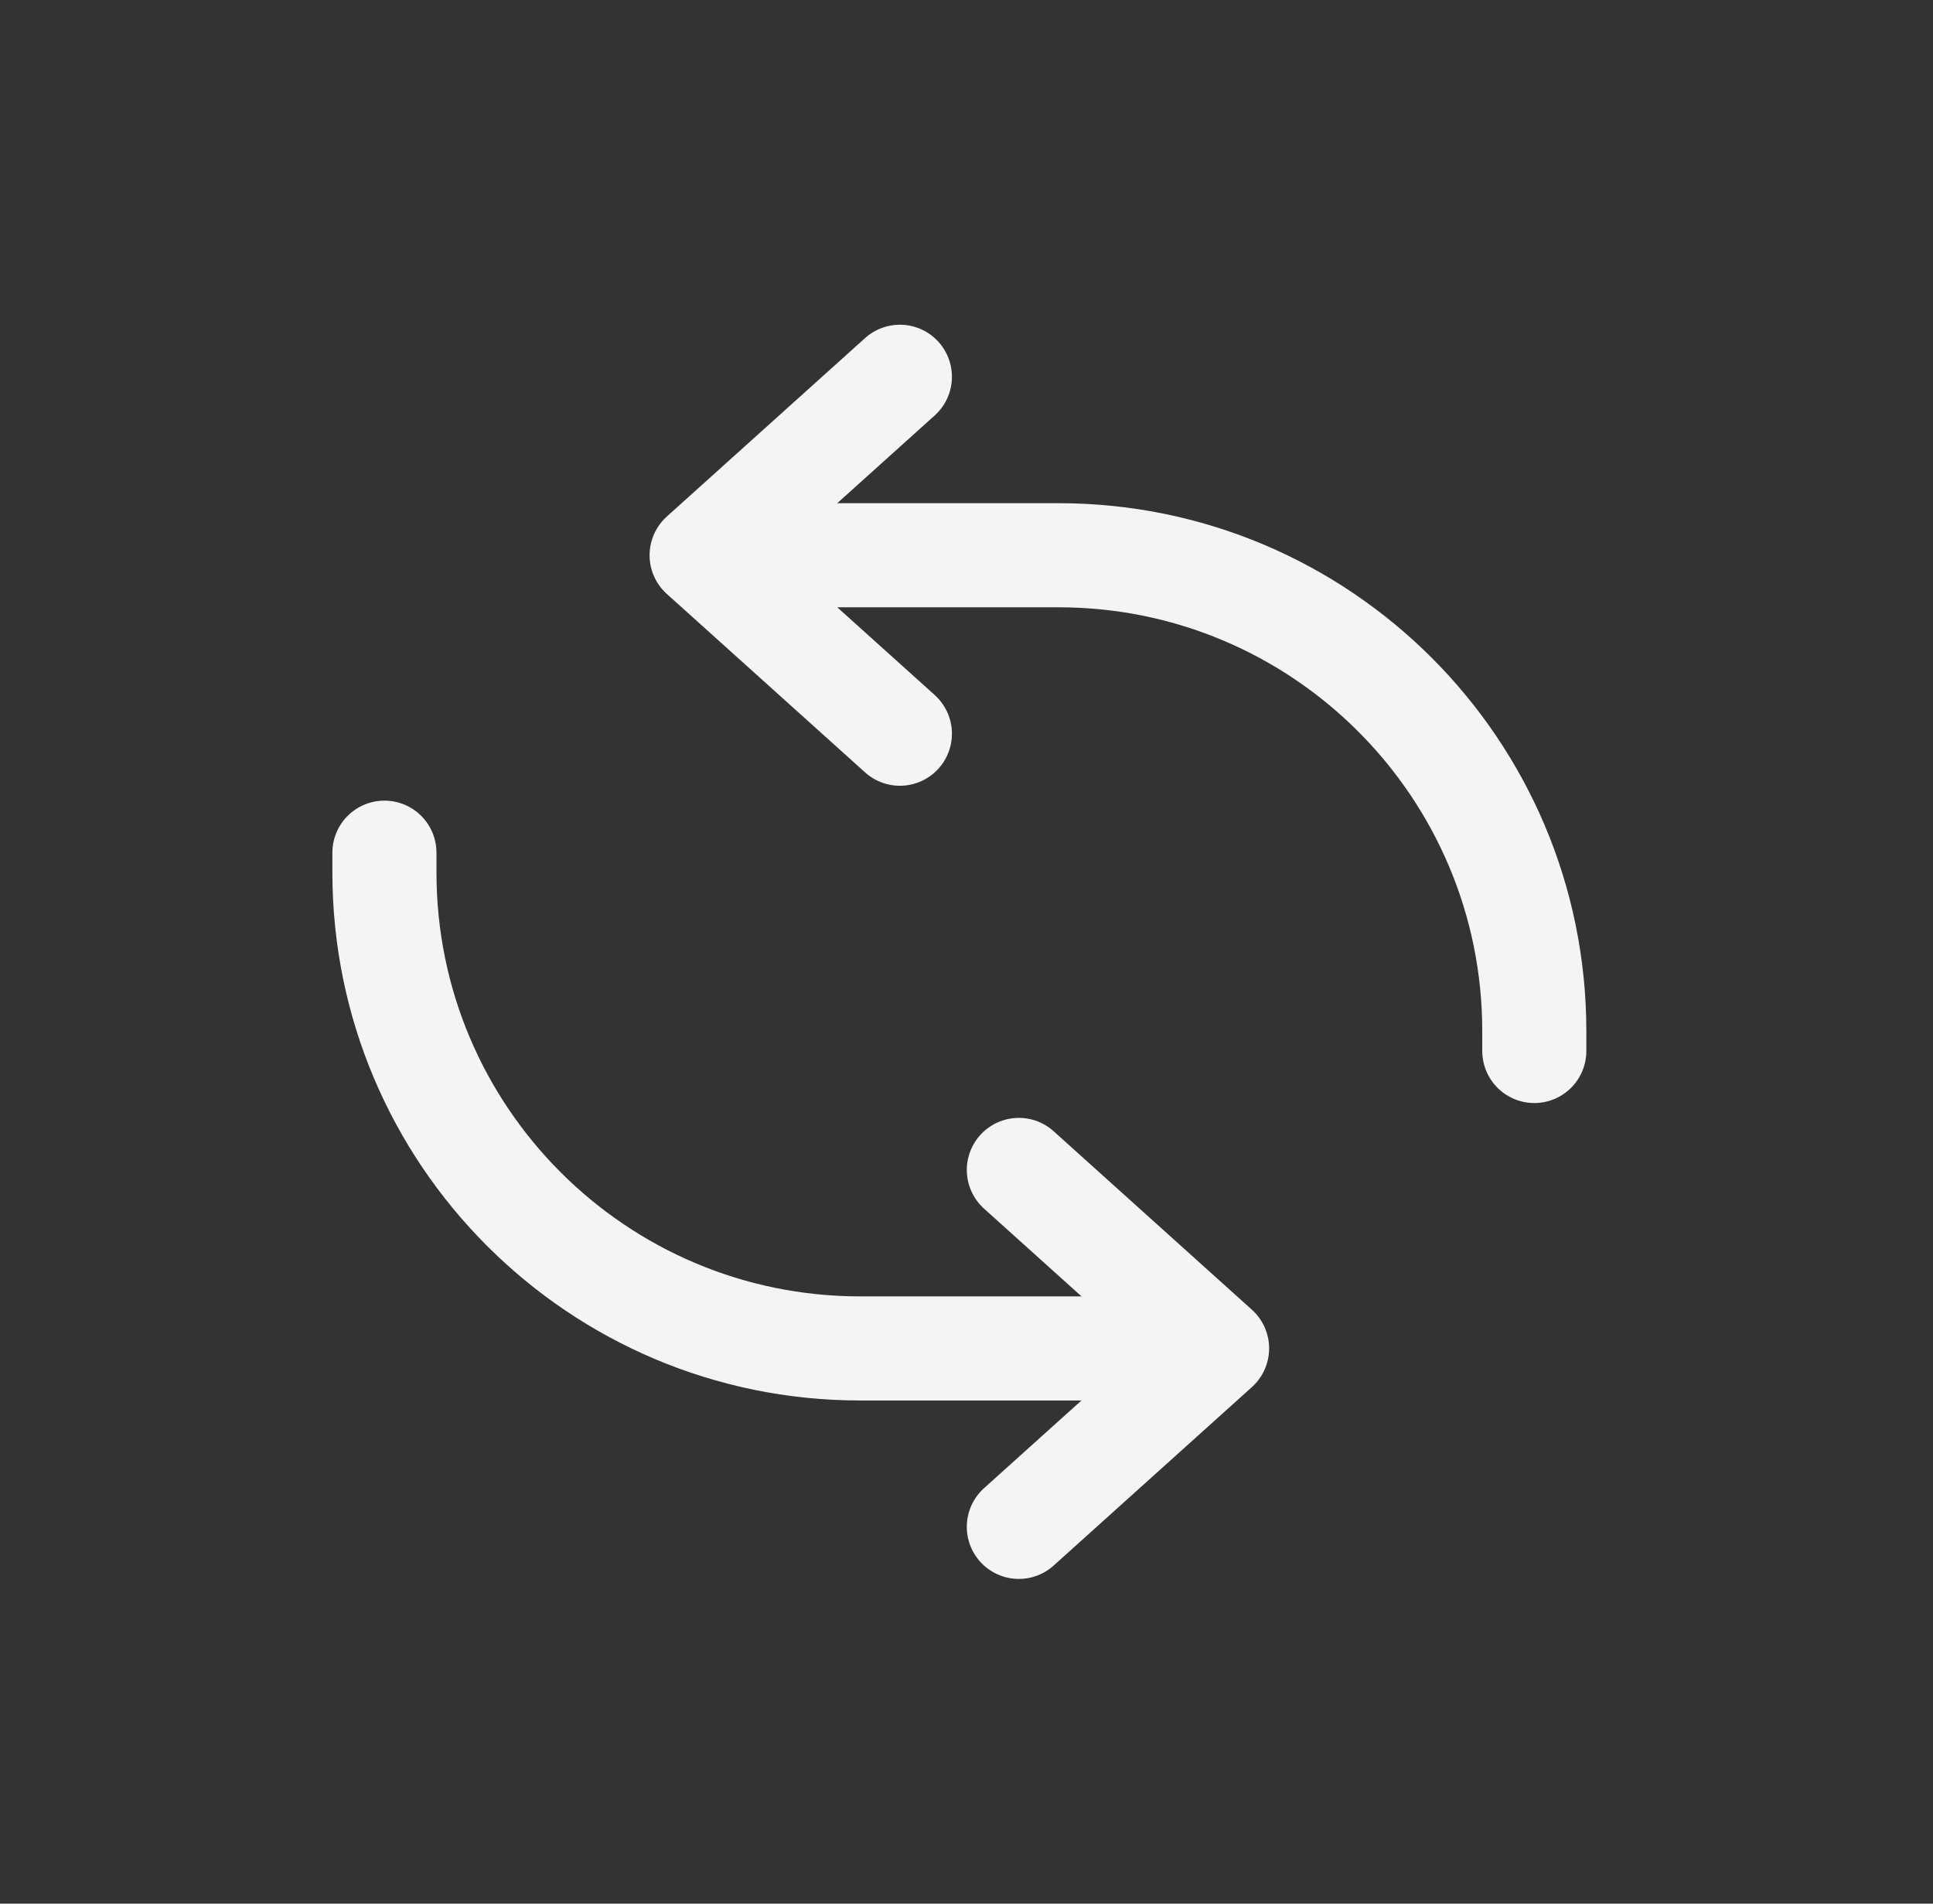 <svg width="65" height="64" viewBox="0 0 65 64" fill="none" xmlns="http://www.w3.org/2000/svg">
<rect x="0" y="0" width="65" height="64" fill="#333333" stroke="none"/>
<path d="M30.26 12.667L23.593 18.667L30.26 24.667" stroke="#F4F4F4" stroke-width="3.5" stroke-linecap="round" stroke-linejoin="round"/>
<path d="M34.26 51.333L40.926 45.333L34.26 39.333" stroke="#F4F4F4" stroke-width="3.5" stroke-linecap="round" stroke-linejoin="round"/>
<path d="M26.26 18.667H35.593C44.43 18.667 51.593 25.83 51.593 34.667V35.334" stroke="#F4F4F4" stroke-width="3.5" stroke-linecap="round" stroke-linejoin="round"/>
<path d="M38.26 45.334H28.927C20.09 45.334 12.927 38.17 12.927 29.334V28.667" stroke="#F4F4F4" stroke-width="3.5" stroke-linecap="round" stroke-linejoin="round"/>
</svg>
